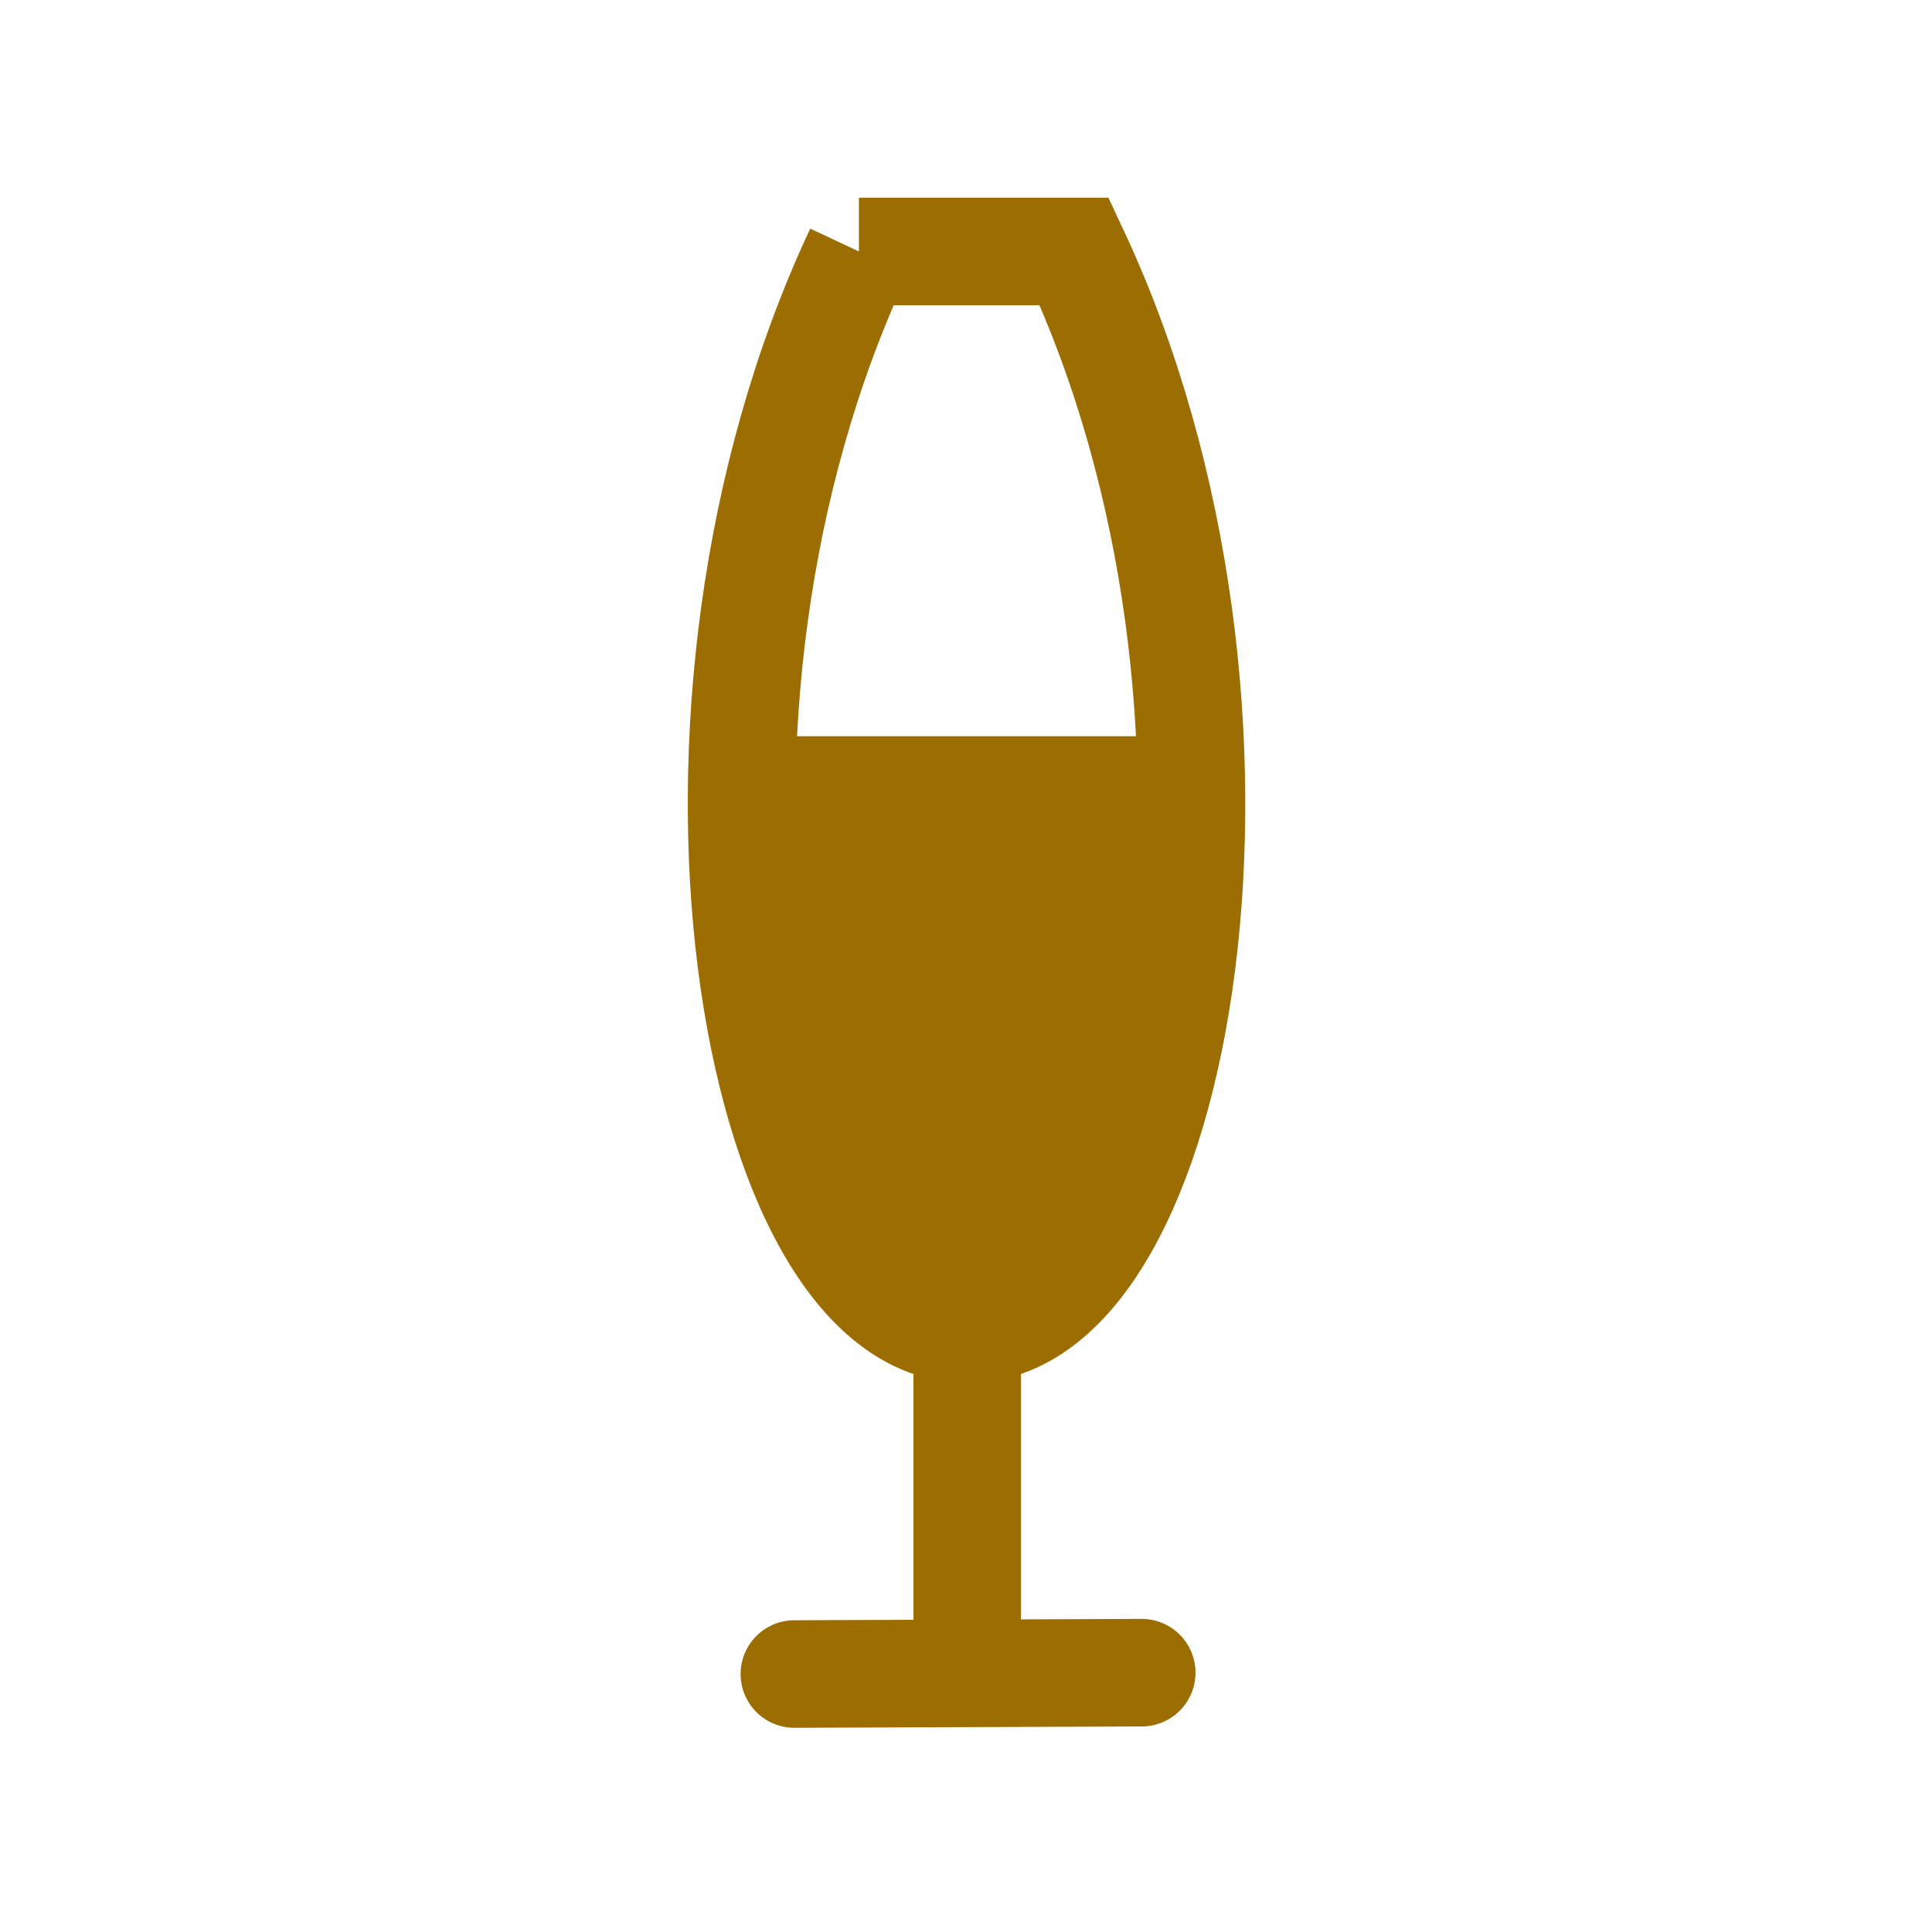 <svg width="30" height="30" viewBox="0 0 7.937 7.937" xmlns="http://www.w3.org/2000/svg">
   <path
      style="fill:none;stroke:#9c6d01;stroke-width:2.646;stroke-linecap:round;stroke-linejoin:miter;stroke-miterlimit:4;stroke-dasharray:none;stroke-opacity:1"
      d="M-27.65 145.03h5.297c5.297 11.294 2.644 26.578-2.666 26.513-5.274-.065-7.927-15.22-2.63-26.513zM-24.985 179.874V169.1M-29.237 180.025l8.545-.033"
      transform="matrix(.167 0 0 .167 8.146 -23.187)" />
   <path
      style="fill:#9c6d01;fill-opacity:1;stroke:#c7ac6b;stroke-width:0;stroke-linecap:square;stroke-linejoin:miter;stroke-miterlimit:4;stroke-dasharray:none;stroke-opacity:1;paint-order:stroke fill markers"
      d="M-26.618 170.625c-1.091-1.333-2.031-4.077-2.494-7.283-.228-1.576-.321-2.876-.344-4.8l-.02-1.587H-20.538v1.228c0 .676-.017 1.53-.037 1.899-.257 4.751-1.284 8.623-2.804 10.57l-.176.225-.018-.467c-.016-.422-.028-.492-.13-.727a1.479 1.479 0 0 0-.674-.745c-.22-.115-.264-.124-.608-.124-.349 0-.386.007-.607.128-.3.163-.522.408-.67.738-.105.238-.116.298-.133.727l-.018.467z"
      transform="matrix(.167 0 0 .167 8.146 -23.187)" />
</svg>